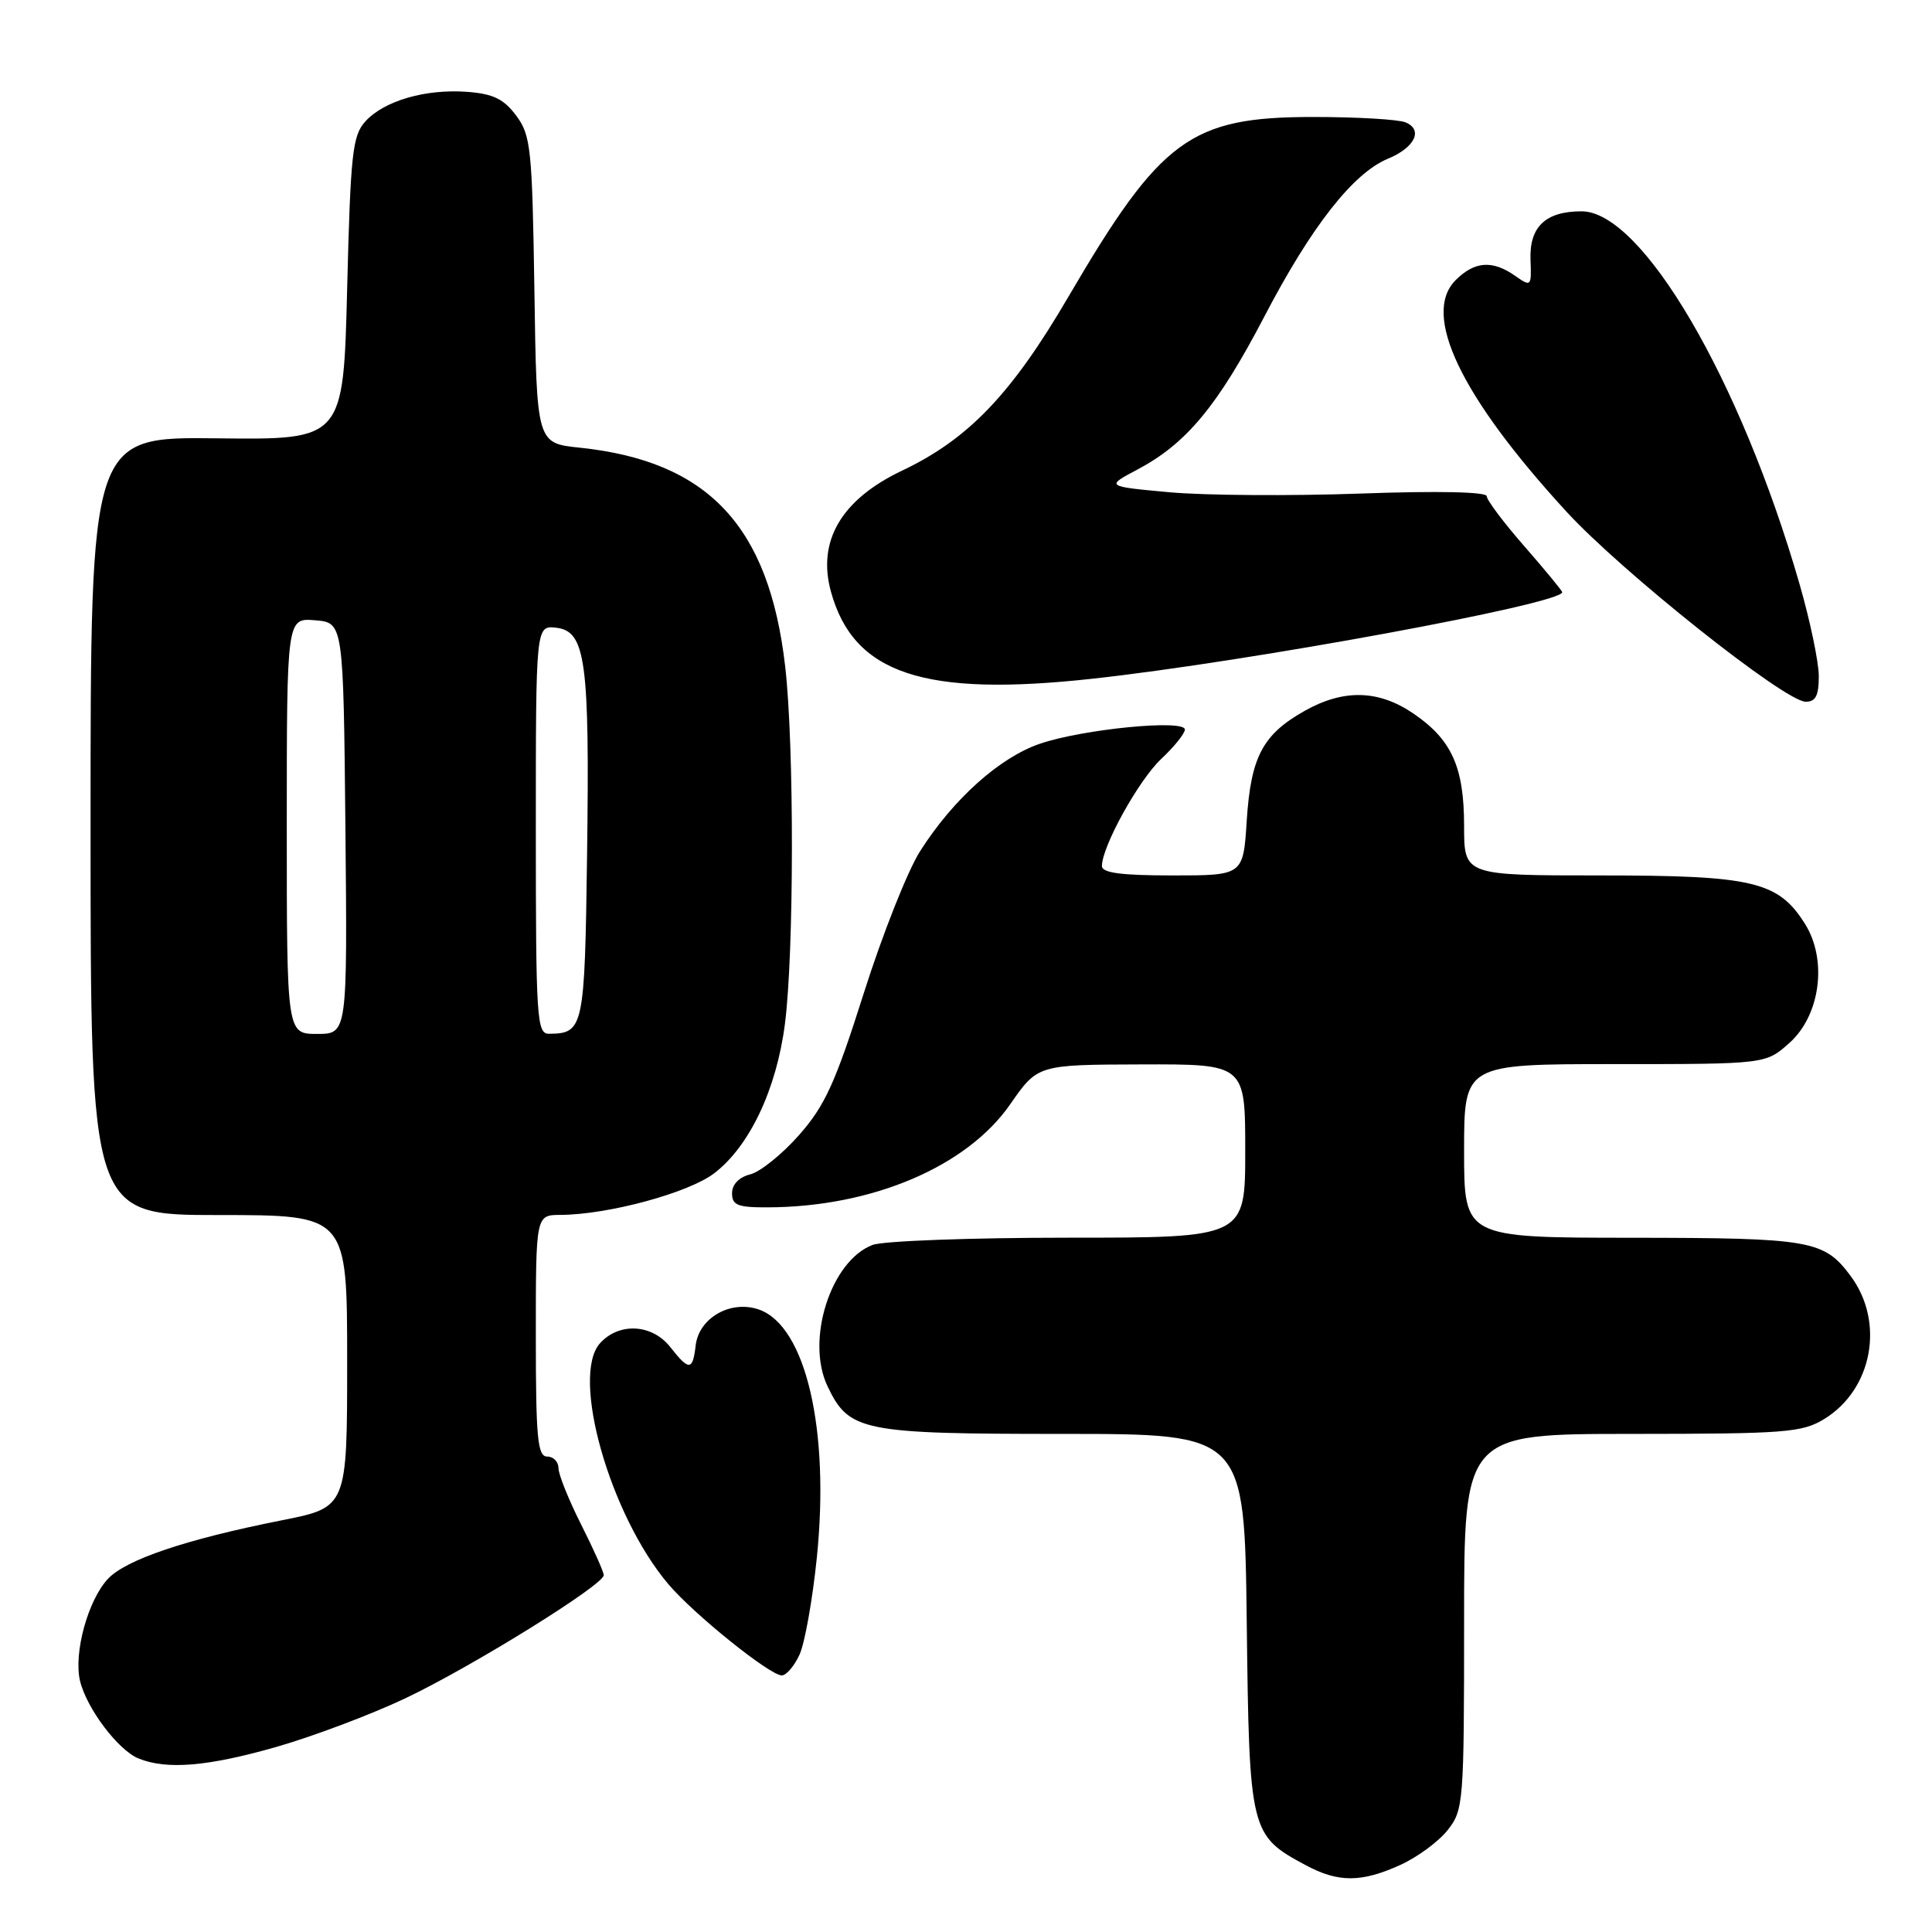 <?xml version="1.0" encoding="UTF-8" standalone="no"?>
<!DOCTYPE svg PUBLIC "-//W3C//DTD SVG 1.1//EN" "http://www.w3.org/Graphics/SVG/1.1/DTD/svg11.dtd" >
<svg xmlns="http://www.w3.org/2000/svg" xmlns:xlink="http://www.w3.org/1999/xlink" version="1.1" viewBox="0 0 256 256">
 <g >
 <path fill="currentColor"
d=" M 185.58 247.10 C 187.82 246.08 190.63 244.01 191.83 242.49 C 193.92 239.83 194.00 238.87 194.00 214.87 C 194.00 190.00 194.00 190.00 216.25 190.00 C 236.55 189.99 238.78 189.82 241.70 188.04 C 248.11 184.13 249.77 175.21 245.23 169.09 C 241.69 164.33 240.00 164.03 216.25 164.01 C 194.00 164.00 194.00 164.00 194.00 152.50 C 194.00 141.00 194.00 141.00 213.98 141.00 C 233.97 141.00 233.97 141.00 237.11 138.19 C 241.21 134.53 242.17 127.19 239.17 122.42 C 235.63 116.79 232.31 116.00 212.10 116.00 C 194.00 116.00 194.00 116.00 194.00 109.45 C 194.00 101.63 192.36 98.00 187.26 94.53 C 182.65 91.40 178.03 91.29 172.88 94.19 C 167.31 97.32 165.75 100.28 165.20 108.72 C 164.74 116.00 164.74 116.00 155.37 116.00 C 148.54 116.00 146.00 115.66 146.01 114.75 C 146.03 112.13 150.88 103.37 153.87 100.56 C 155.59 98.95 157.00 97.19 157.00 96.67 C 157.00 95.28 143.46 96.61 137.79 98.55 C 132.44 100.38 126.29 105.90 121.91 112.80 C 120.26 115.39 116.91 123.86 114.45 131.62 C 110.69 143.48 109.32 146.49 105.90 150.38 C 103.66 152.92 100.74 155.28 99.41 155.61 C 97.93 155.98 97.00 156.94 97.00 158.11 C 97.00 159.70 97.75 160.00 101.75 159.98 C 115.58 159.93 128.12 154.59 133.86 146.32 C 137.50 141.08 137.50 141.08 151.25 141.04 C 165.00 141.00 165.00 141.00 165.00 152.50 C 165.00 164.00 165.00 164.00 141.57 164.00 C 128.68 164.00 117.00 164.43 115.62 164.96 C 110.09 167.06 106.74 177.54 109.64 183.66 C 112.49 189.66 114.15 190.00 140.90 190.00 C 164.90 190.00 164.90 190.00 165.20 214.93 C 165.53 242.77 165.64 243.19 173.02 247.15 C 177.34 249.47 180.40 249.46 185.58 247.10 Z  M 36.64 231.47 C 41.51 230.07 49.21 227.17 53.74 225.02 C 62.56 220.83 79.99 210.01 80.00 208.72 C 80.00 208.29 78.65 205.27 77.00 202.00 C 75.35 198.73 74.00 195.37 74.00 194.53 C 74.00 193.69 73.33 193.00 72.50 193.00 C 71.23 193.00 71.00 190.56 71.00 177.00 C 71.00 161.00 71.00 161.00 74.25 160.98 C 80.59 160.95 91.22 158.07 94.63 155.47 C 99.30 151.91 102.88 144.37 104.00 135.72 C 105.22 126.33 105.25 98.76 104.04 88.30 C 101.90 69.69 93.83 61.10 76.82 59.32 C 71.11 58.73 71.11 58.73 70.81 38.43 C 70.52 19.64 70.34 17.93 68.40 15.32 C 66.75 13.11 65.35 12.43 61.90 12.17 C 56.37 11.76 50.89 13.36 48.41 16.09 C 46.70 17.98 46.45 20.33 46.00 38.24 C 45.50 58.28 45.50 58.28 28.75 58.08 C 12.00 57.88 12.00 57.88 12.00 109.44 C 12.00 161.00 12.00 161.00 29.00 161.00 C 46.00 161.00 46.00 161.00 46.00 180.36 C 46.00 199.73 46.00 199.73 37.33 201.45 C 24.63 203.97 16.66 206.66 14.28 209.23 C 11.64 212.08 9.74 219.05 10.60 222.71 C 11.47 226.36 15.65 231.91 18.36 233.01 C 22.12 234.53 27.54 234.07 36.64 231.47 Z  M 105.94 219.25 C 106.64 217.74 107.67 211.93 108.24 206.35 C 109.96 189.41 106.77 175.73 100.59 173.53 C 96.85 172.21 92.61 174.60 92.18 178.28 C 91.79 181.64 91.31 181.67 88.82 178.50 C 86.41 175.43 82.04 175.19 79.51 177.98 C 75.58 182.33 80.81 200.76 88.56 209.91 C 91.94 213.90 102.01 222.00 103.59 222.00 C 104.19 222.00 105.25 220.76 105.94 219.25 Z  M 241.00 89.61 C 241.00 87.75 239.85 82.24 238.44 77.36 C 230.62 50.27 217.59 28.00 209.56 28.00 C 204.80 28.00 202.64 30.05 202.80 34.40 C 202.94 37.99 202.89 38.04 200.75 36.54 C 197.75 34.44 195.39 34.61 192.88 37.12 C 188.35 41.65 193.52 52.49 207.52 67.75 C 214.86 75.76 236.49 92.96 239.25 92.98 C 240.58 93.00 241.00 92.18 241.00 89.61 Z  M 144.79 89.93 C 165.44 87.67 207.00 80.01 207.00 78.47 C 207.00 78.28 204.75 75.55 202.00 72.40 C 199.25 69.26 197.00 66.26 197.00 65.75 C 197.00 65.17 190.50 65.03 180.25 65.40 C 171.04 65.73 159.68 65.65 155.00 65.23 C 146.50 64.45 146.50 64.45 150.69 62.23 C 157.20 58.79 161.34 53.80 167.53 41.95 C 173.74 30.03 179.29 22.95 183.89 21.04 C 187.48 19.56 188.62 17.19 186.23 16.21 C 185.28 15.82 179.78 15.50 174.00 15.50 C 157.74 15.50 153.82 18.38 141.57 39.32 C 134.04 52.21 128.32 58.19 119.53 62.36 C 111.48 66.19 108.25 71.69 110.11 78.42 C 113.11 89.29 122.44 92.39 144.79 89.93 Z  M 38.00 109.44 C 38.00 81.88 38.00 81.88 41.75 82.19 C 45.50 82.50 45.50 82.50 45.77 109.75 C 46.03 137.00 46.03 137.00 42.02 137.00 C 38.00 137.00 38.00 137.00 38.00 109.44 Z  M 71.00 109.93 C 71.00 82.87 71.00 82.87 73.71 83.18 C 77.61 83.64 78.14 87.56 77.79 113.29 C 77.48 136.27 77.34 136.94 72.75 136.98 C 71.13 137.00 71.00 135.05 71.00 109.93 Z "/>
</g>
</svg>